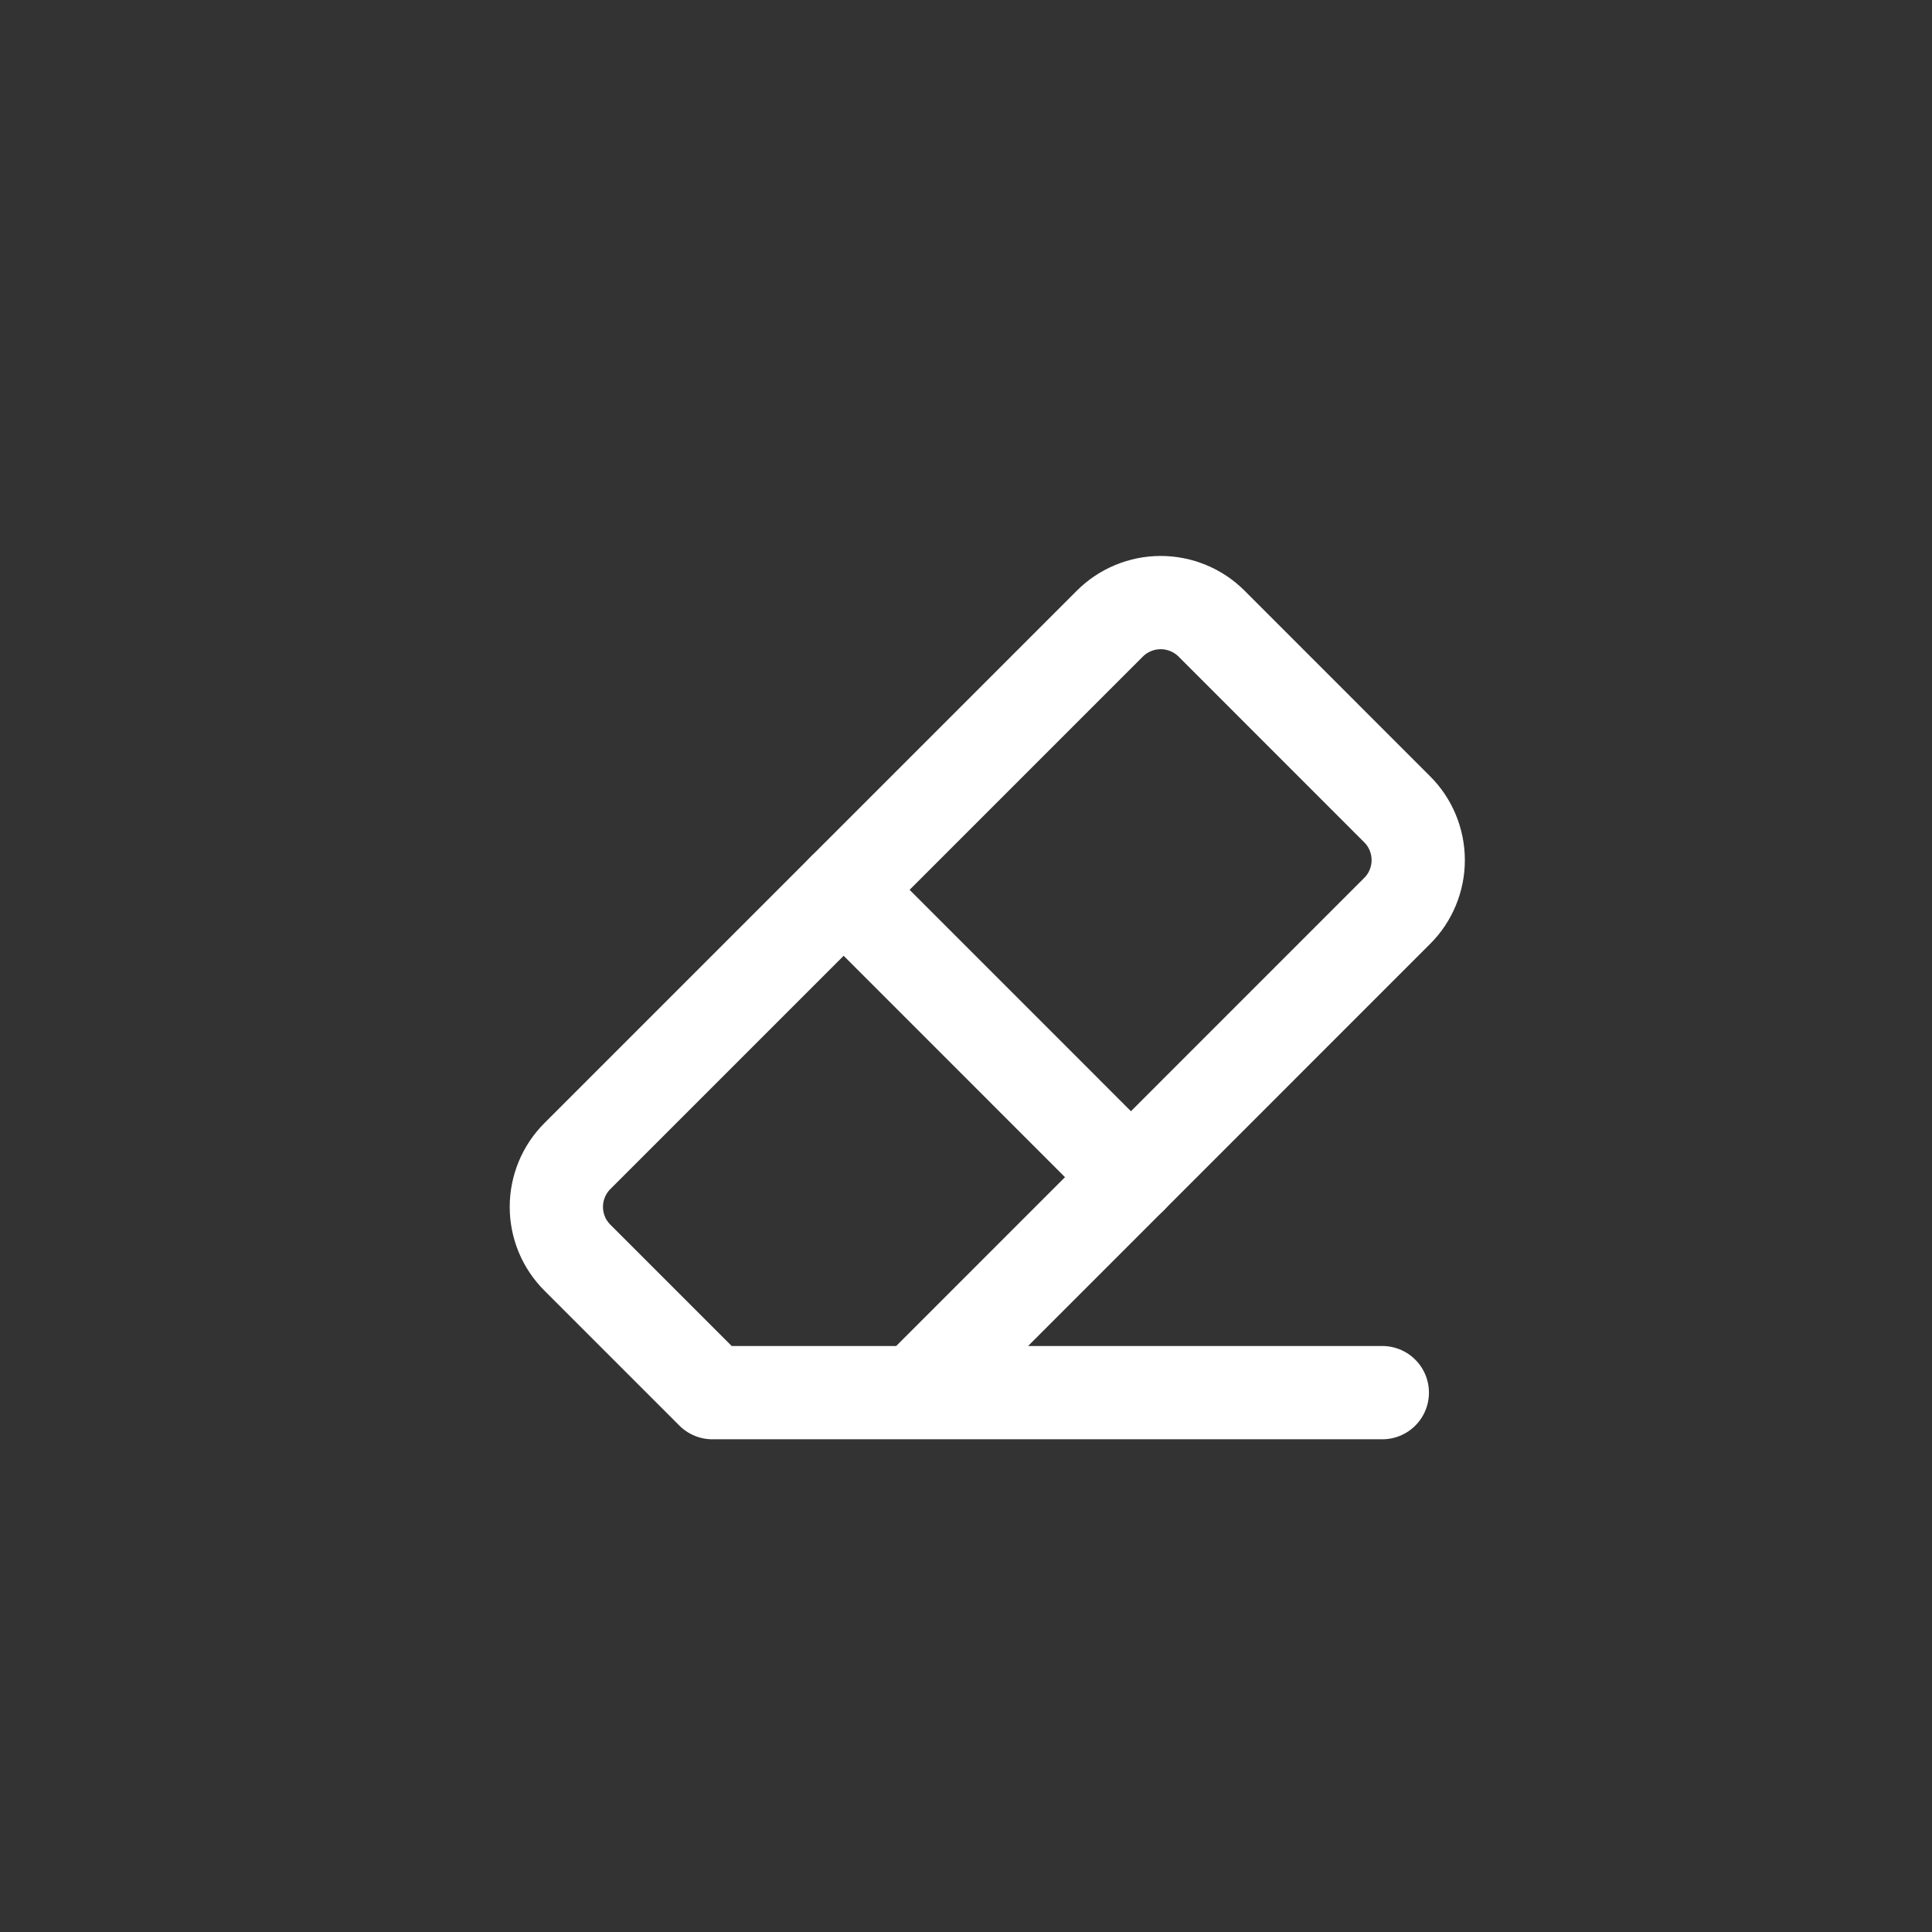 <svg width="29" height="29" viewBox="0 0 29 29" fill="none" xmlns="http://www.w3.org/2000/svg">
<rect x="0" y="0" width="29" height="29" fill="#333333" stroke="none"/>
<path d="M12.664 13.357L16.976 17.67" stroke="white" stroke-width="1.4" stroke-linecap="round" stroke-linejoin="round"/>
<path d="M13.742 20.904L20.972 13.673C21.073 13.573 21.152 13.454 21.206 13.323C21.26 13.192 21.288 13.052 21.288 12.911C21.288 12.769 21.26 12.629 21.206 12.498C21.152 12.367 21.073 12.248 20.972 12.148L18.185 9.36C18.085 9.26 17.966 9.181 17.835 9.127C17.704 9.073 17.564 9.045 17.422 9.045C17.281 9.045 17.14 9.073 17.01 9.127C16.879 9.181 16.76 9.26 16.66 9.36L8.667 17.353C8.567 17.453 8.487 17.572 8.433 17.703C8.379 17.834 8.351 17.974 8.351 18.116C8.351 18.258 8.379 18.398 8.433 18.529C8.487 18.659 8.567 18.778 8.667 18.878L10.693 20.904H20.749" stroke="white" stroke-width="1.4" stroke-linecap="round" stroke-linejoin="round"/>
</svg>
